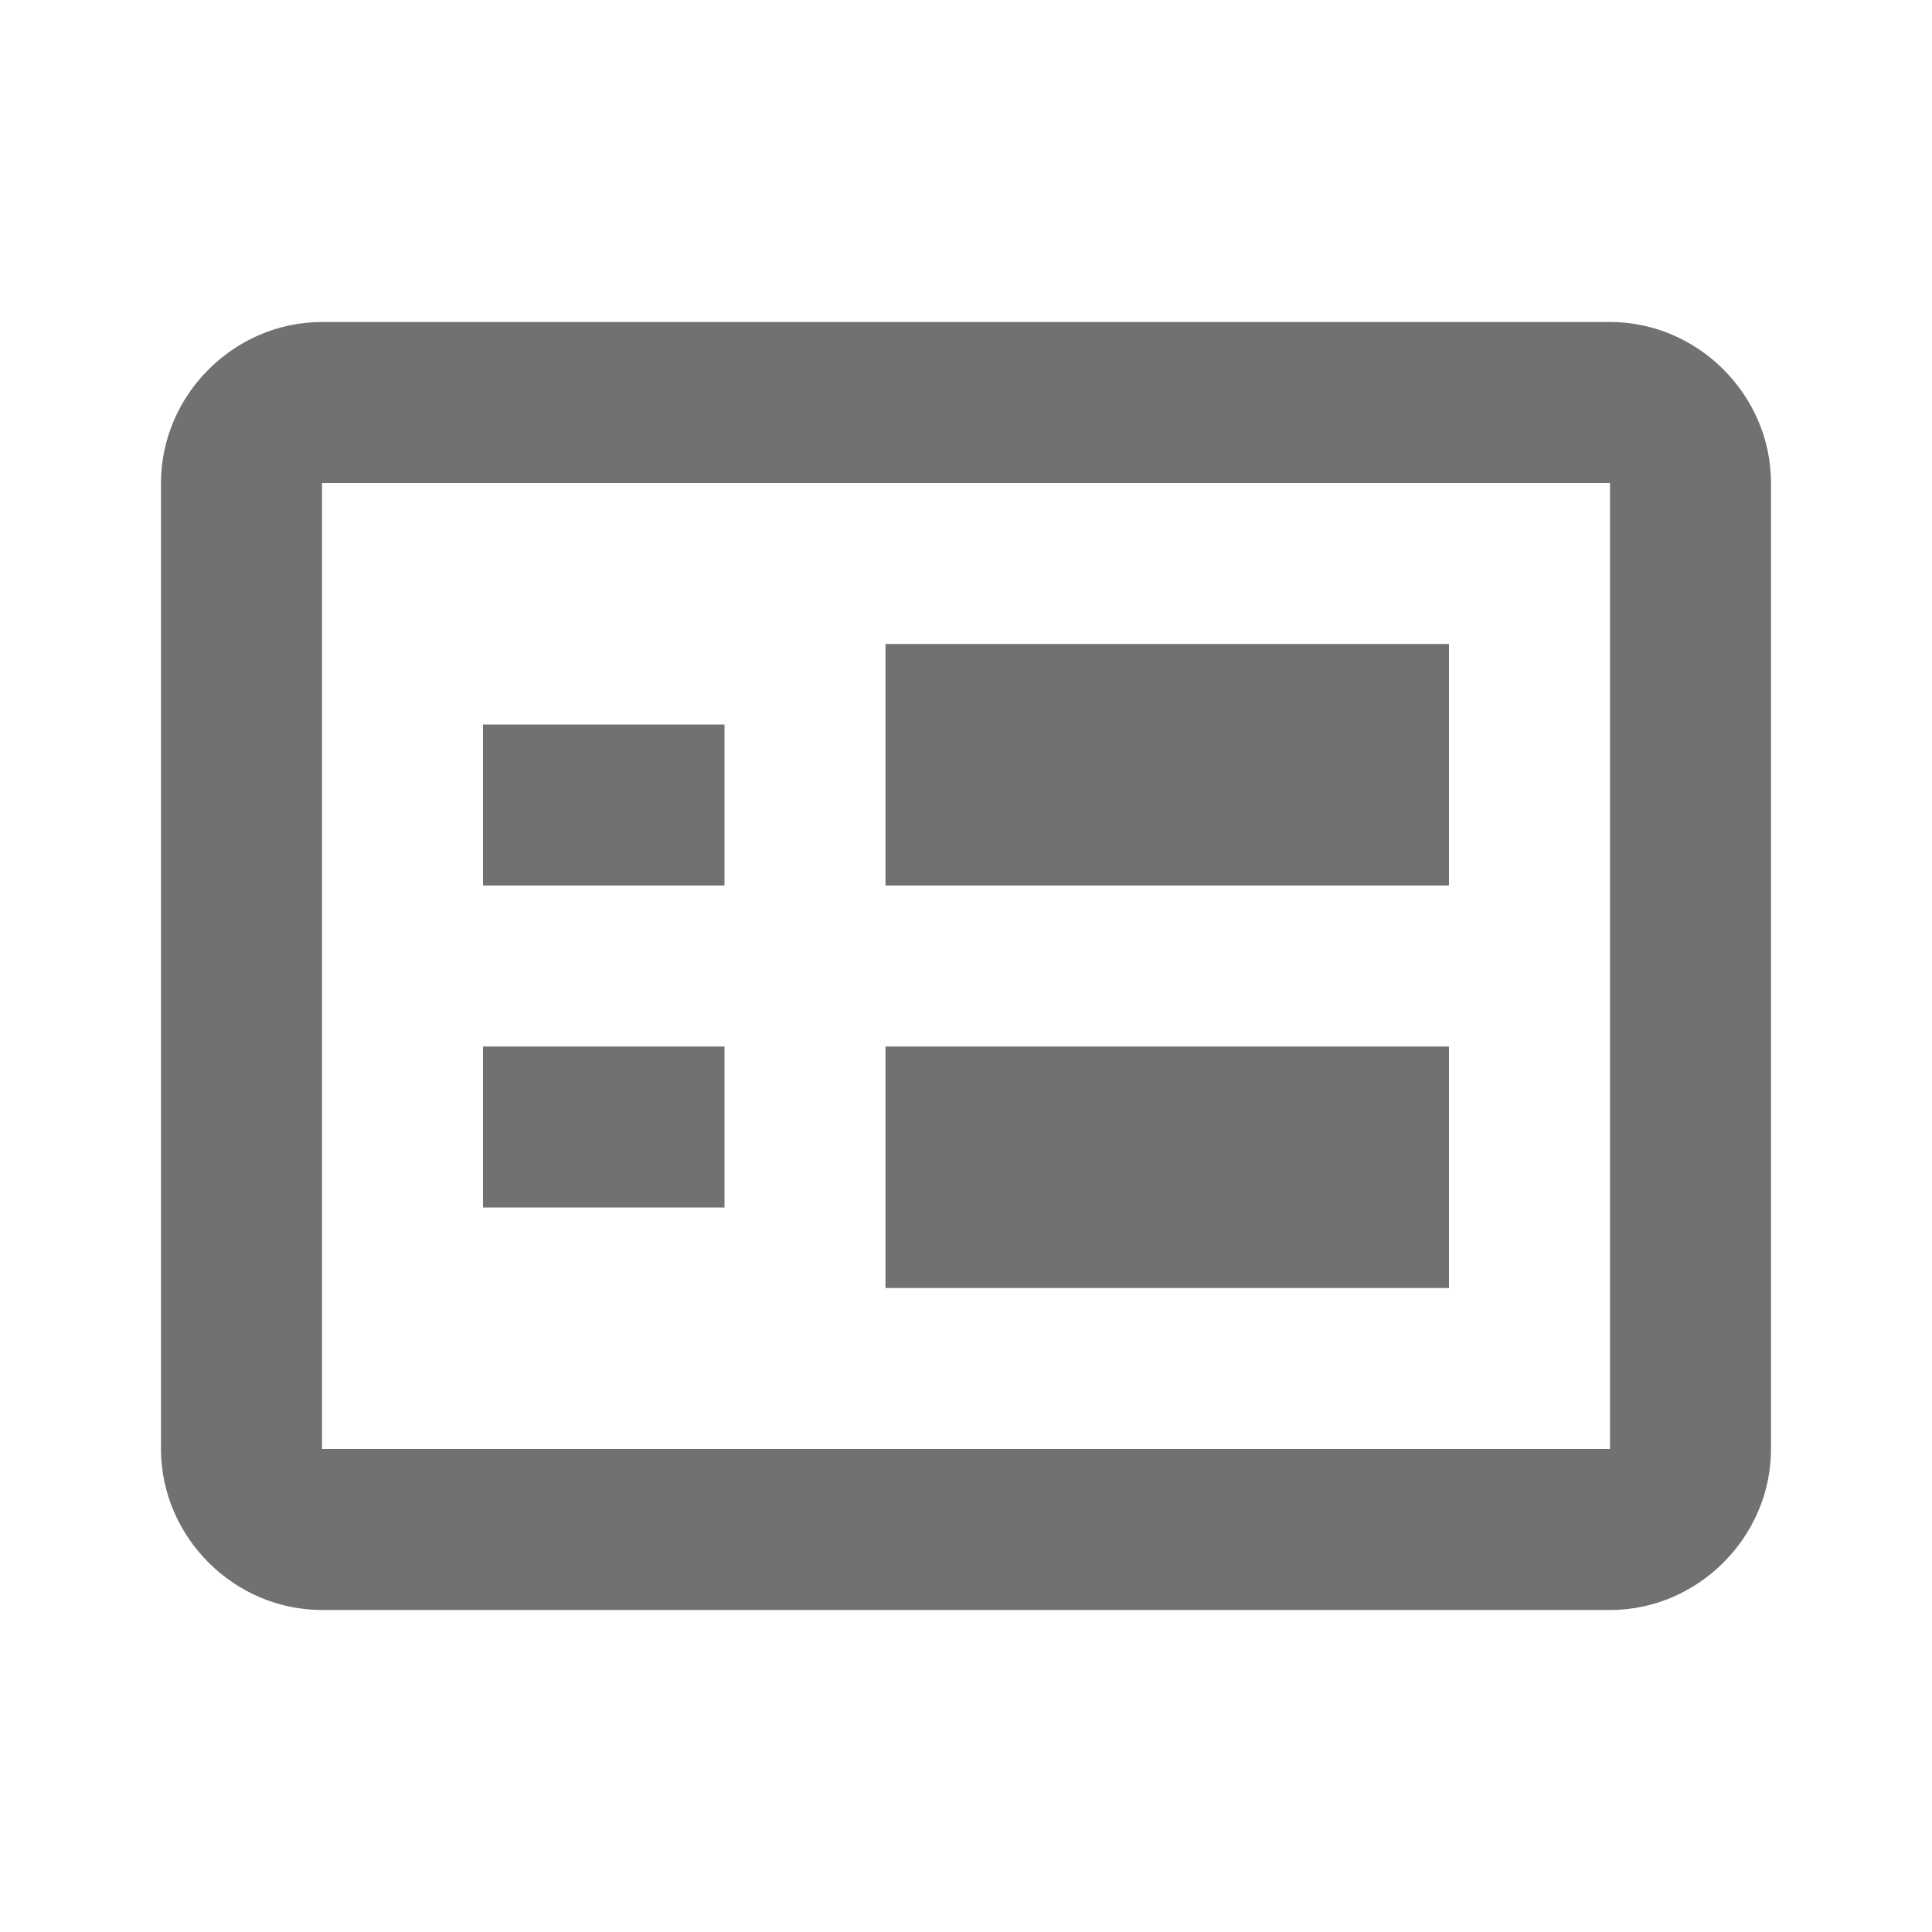 <svg xmlns="http://www.w3.org/2000/svg" viewBox="0 0 24 24">    <path  fill="#717171" d="M 4 4 C 2.907 4 2 4.907 2 6 L 2 18 C 2 19.093 2.907 20 4 20 L 20 20 C 21.093 20 22 19.093 22 18 L 22 6 C 22 4.907 21.093 4 20 4 L 4 4 z M 4 6 L 20 6 L 20 18 L 4 18 L 4 6 z M 11 8 L 11 11 L 18 11 L 18 8 L 11 8 z M 6 9 L 6 11 L 9 11 L 9 9 L 6 9 z M 6 13 L 6 15 L 9 15 L 9 13 L 6 13 z M 11 13 L 11 16 L 18 16 L 18 13 L 11 13 z"></path></svg>